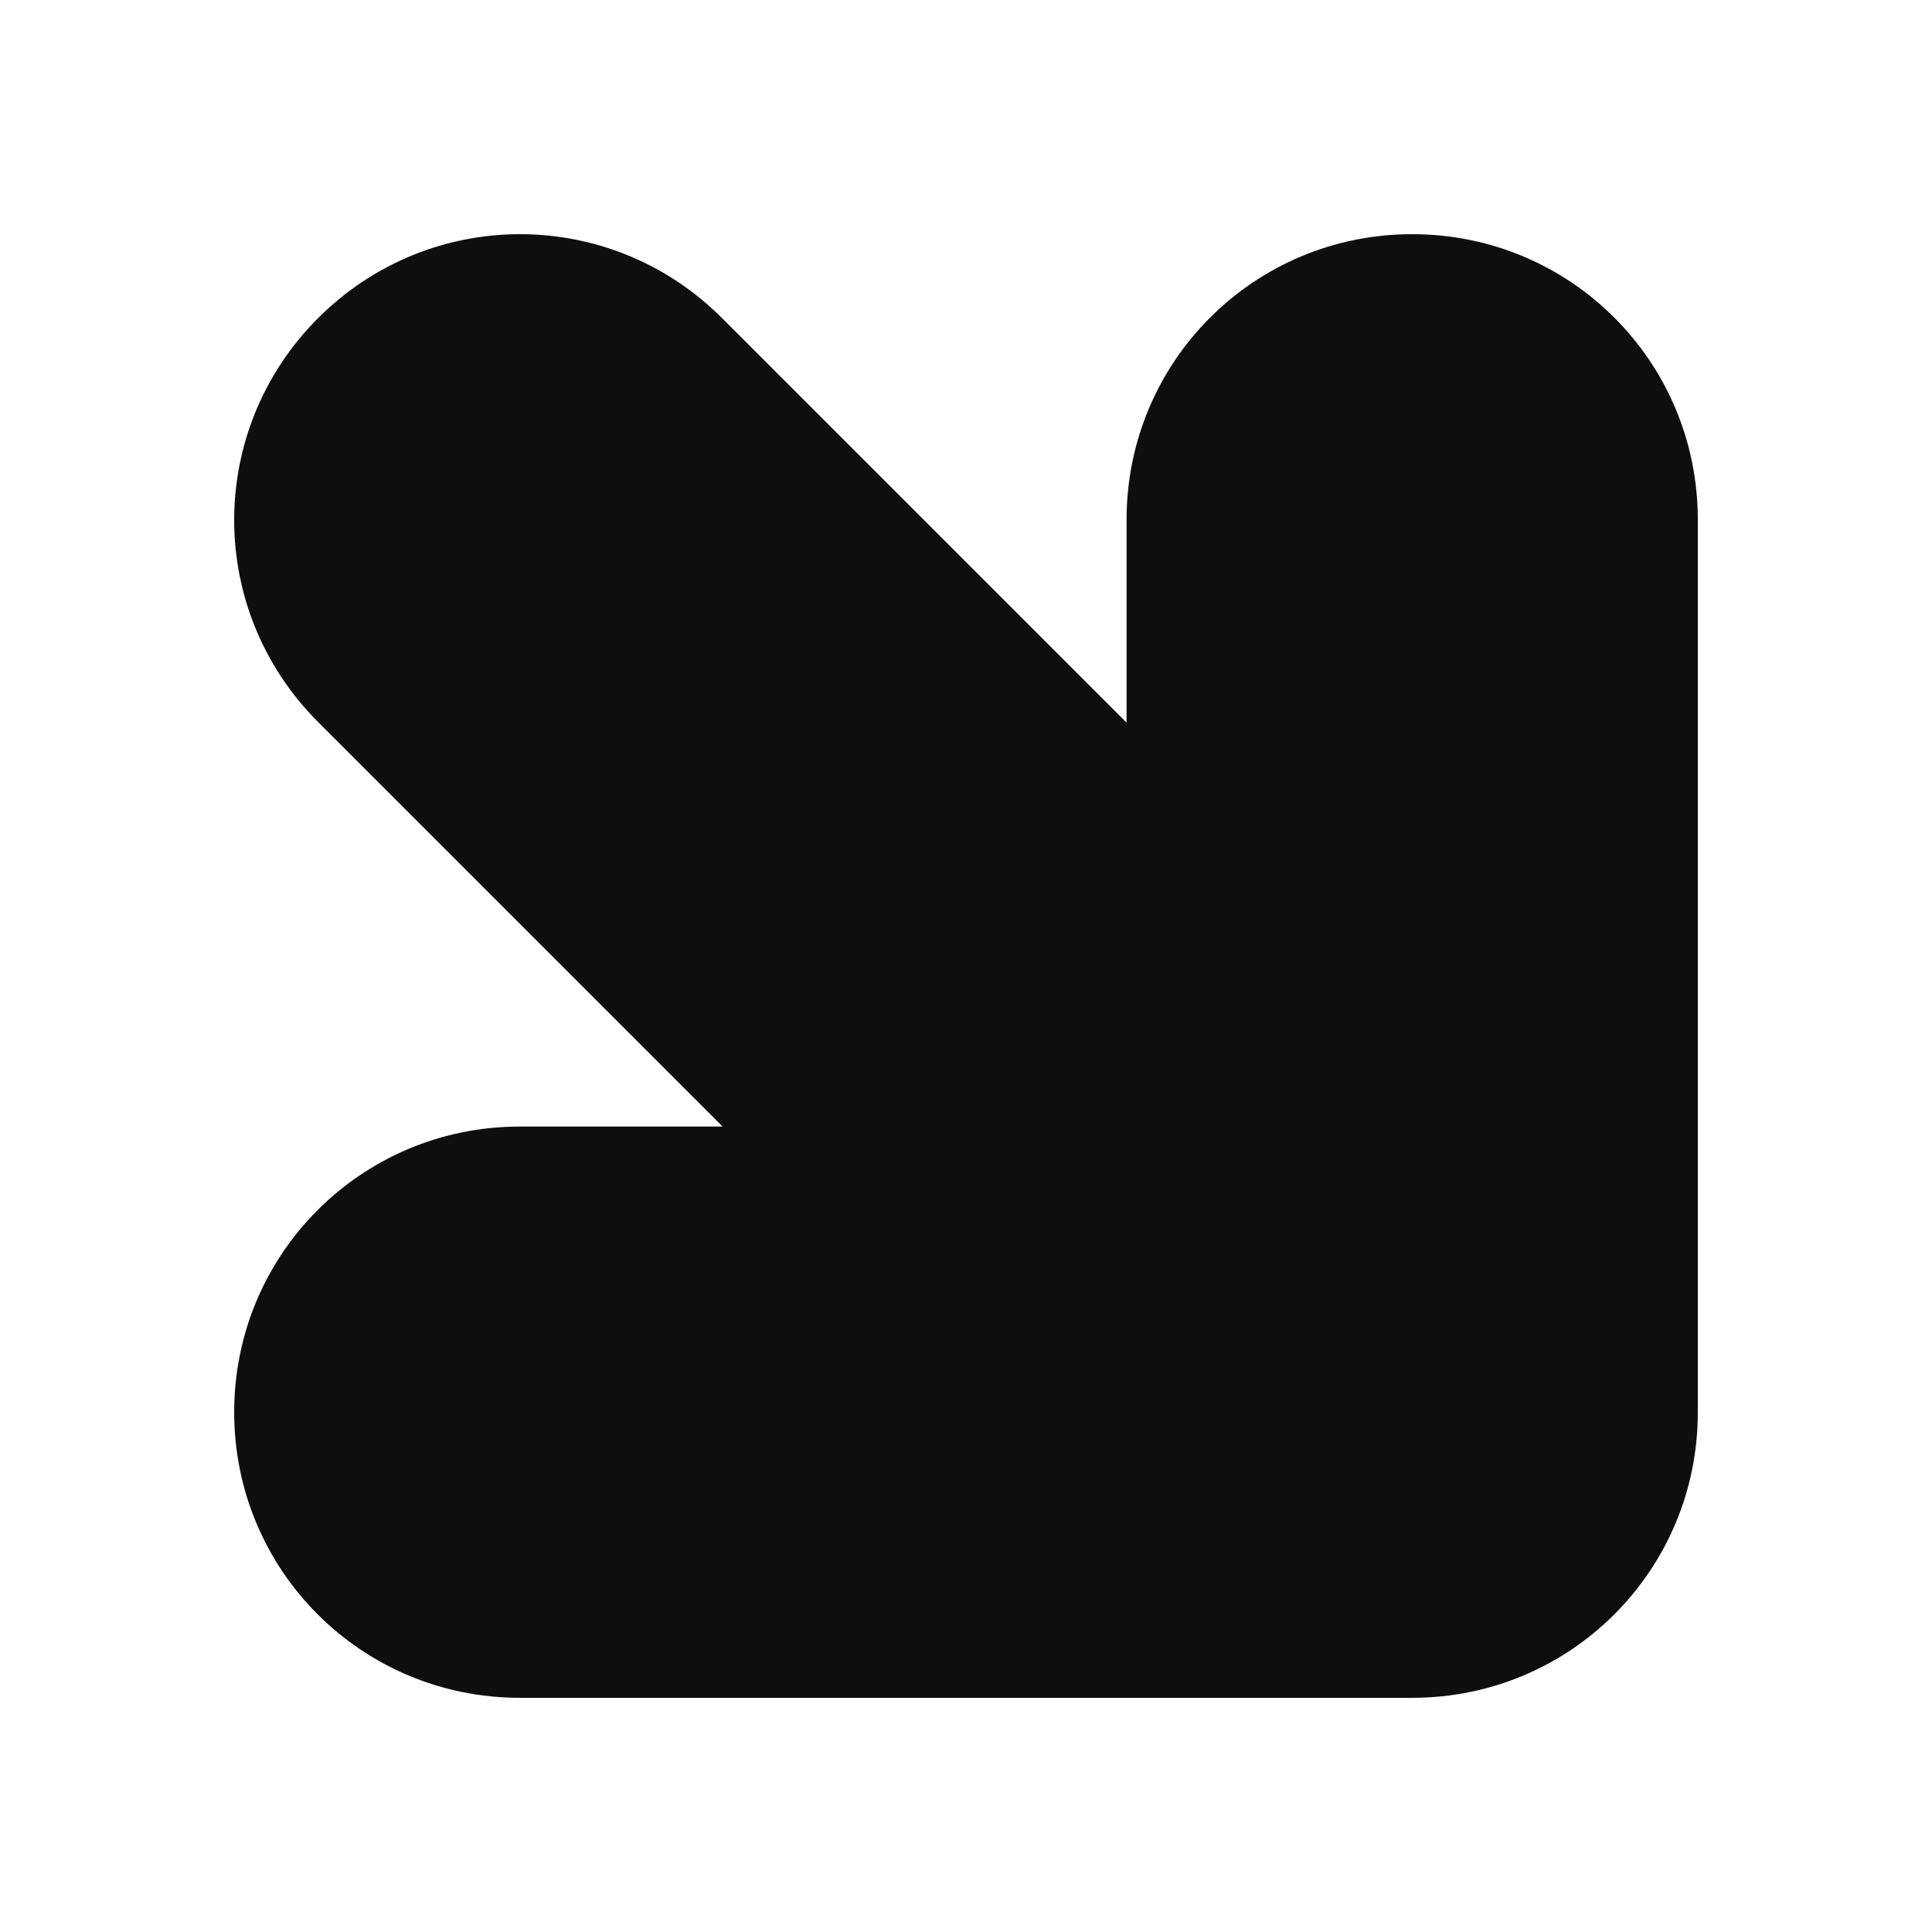 <?xml version="1.0" encoding="UTF-8" standalone="no"?>
<!-- Created with Inkscape (http://www.inkscape.org/) -->

<svg
   xmlns:dc="http://purl.org/dc/elements/1.1/"
   xmlns:cc="http://creativecommons.org/ns#"
   xmlns:rdf="http://www.w3.org/1999/02/22-rdf-syntax-ns#"
   xmlns:svg="http://www.w3.org/2000/svg"
   xmlns="http://www.w3.org/2000/svg"
   xmlns:sodipodi="http://sodipodi.sourceforge.net/DTD/sodipodi-0.dtd"
   xmlns:inkscape="http://www.inkscape.org/namespaces/inkscape"
   width="512"
   height="512"
   viewBox="0 0 512 512"
   id="svg2"
   version="1.1"
   inkscape:version="0.91 r13725"
   sodipodi:docname="_particle.svg"
   inkscape:export-filename="C:\Apps\StepMania-dev\SM 51 3cc307\Themes\fiftyOne\BGAnimations\ScreenTitleMenu background\_particle normal.png"
   inkscape:export-xdpi="22.5"
   inkscape:export-ydpi="22.5">
  <defs
     id="defs4" />
  <sodipodi:namedview
     id="base"
     pagecolor="#ffffff"
     bordercolor="#666666"
     borderopacity="1.0"
     inkscape:pageopacity="0.0"
     inkscape:pageshadow="2"
     inkscape:zoom="0.98994949"
     inkscape:cx="235.89161"
     inkscape:cy="225.81282"
     inkscape:document-units="px"
     inkscape:current-layer="layer1"
     showgrid="false"
     units="px"
     inkscape:window-width="1680"
     inkscape:window-height="987"
     inkscape:window-x="-8"
     inkscape:window-y="-8"
     inkscape:window-maximized="1" />
  <g
     inkscape:label="Layer 1"
     inkscape:groupmode="layer"
     id="layer1"
     transform="translate(0,-540.362)">
    <path
       style="color:#000000;clip-rule:nonzero;display:inline;overflow:visible;visibility:visible;opacity:1;isolation:auto;mix-blend-mode:normal;color-interpolation:sRGB;color-interpolation-filters:linearRGB;solid-color:#000000;solid-opacity:1;fill:#0e0e0e;fill-opacity:1;fill-rule:evenodd;stroke:none;stroke-width:18;stroke-linecap:butt;stroke-linejoin:miter;stroke-miterlimit:4;stroke-dasharray:none;stroke-dashoffset:0;stroke-opacity:0.937;marker:none;color-rendering:auto;image-rendering:auto;shape-rendering:auto;text-rendering:auto;enable-background:accumulate"
       d="m 137.755,990.301 c -41.934,0 -75.694,-33.759 -75.694,-75.694 0,-41.934 33.759,-75.694 75.694,-75.694 l 53.749,0 L 84.299,731.709 c -29.652,-29.652 -29.652,-77.394 0,-107.047 29.652,-29.652 77.396,-29.652 107.048,0 l 107.205,107.205 0,-53.751 c 0,-41.934 33.759,-75.694 75.694,-75.694 41.934,0 75.694,33.759 75.694,75.694 l 0,236.491 c 0,41.934 -33.759,75.694 -75.694,75.694 l -236.491,0 z"
       id="rect4147-9-1-1-8"
       inkscape:connector-curvature="0" />
  </g>
</svg>
